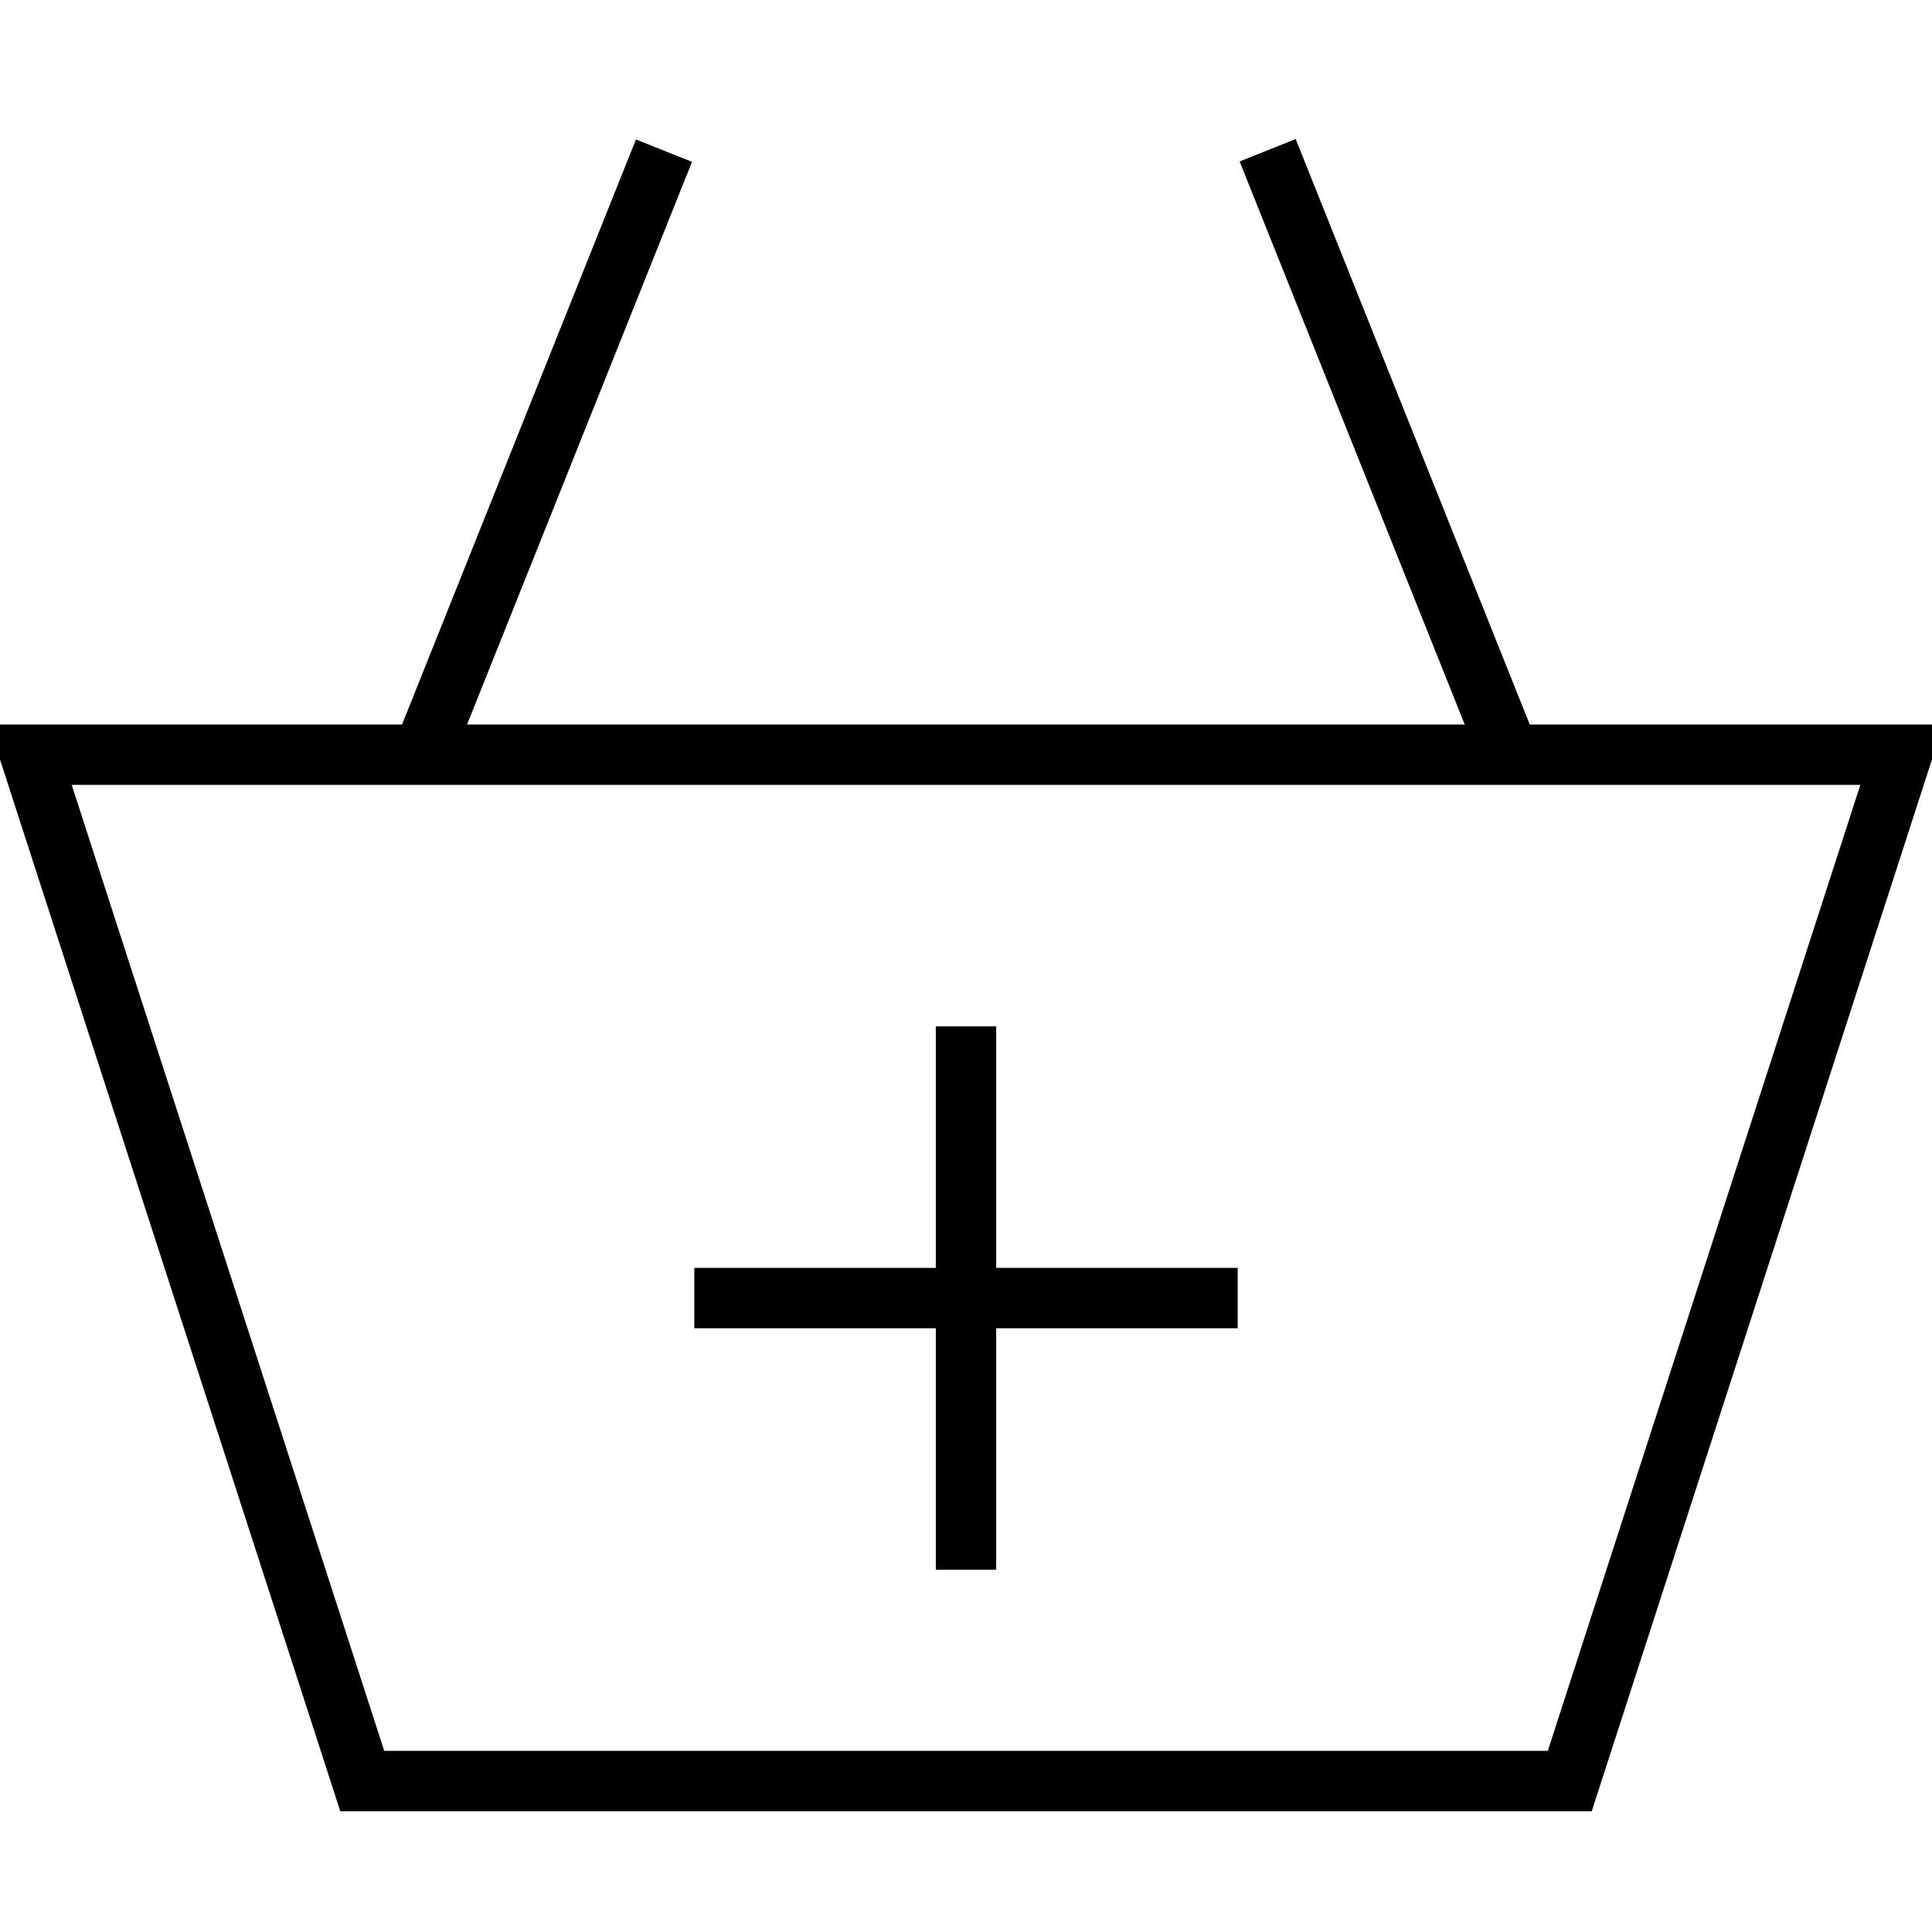 <svg enable-background="new 0 0 64 64" height="64" viewBox="0 0 64 64" width="64" xmlns="http://www.w3.org/2000/svg"><path d="m52.728 60h-41.456l-11.647-36h64.749zm-40-2h38.545l10.353-32h-59.251z"/><path d="m17 4.23h2.001v21.541h-2.001z" transform="matrix(.928 .371 -.371 .928 6.86 -5.613)"/><path d="m35.23 14h21.541v2.001h-21.541z" transform="matrix(.371 .928 -.928 .371 42.843 -33.281)"/><path d="m31 34h2v18h-2z"/><path d="m23 42h18v2h-18z"/></svg>